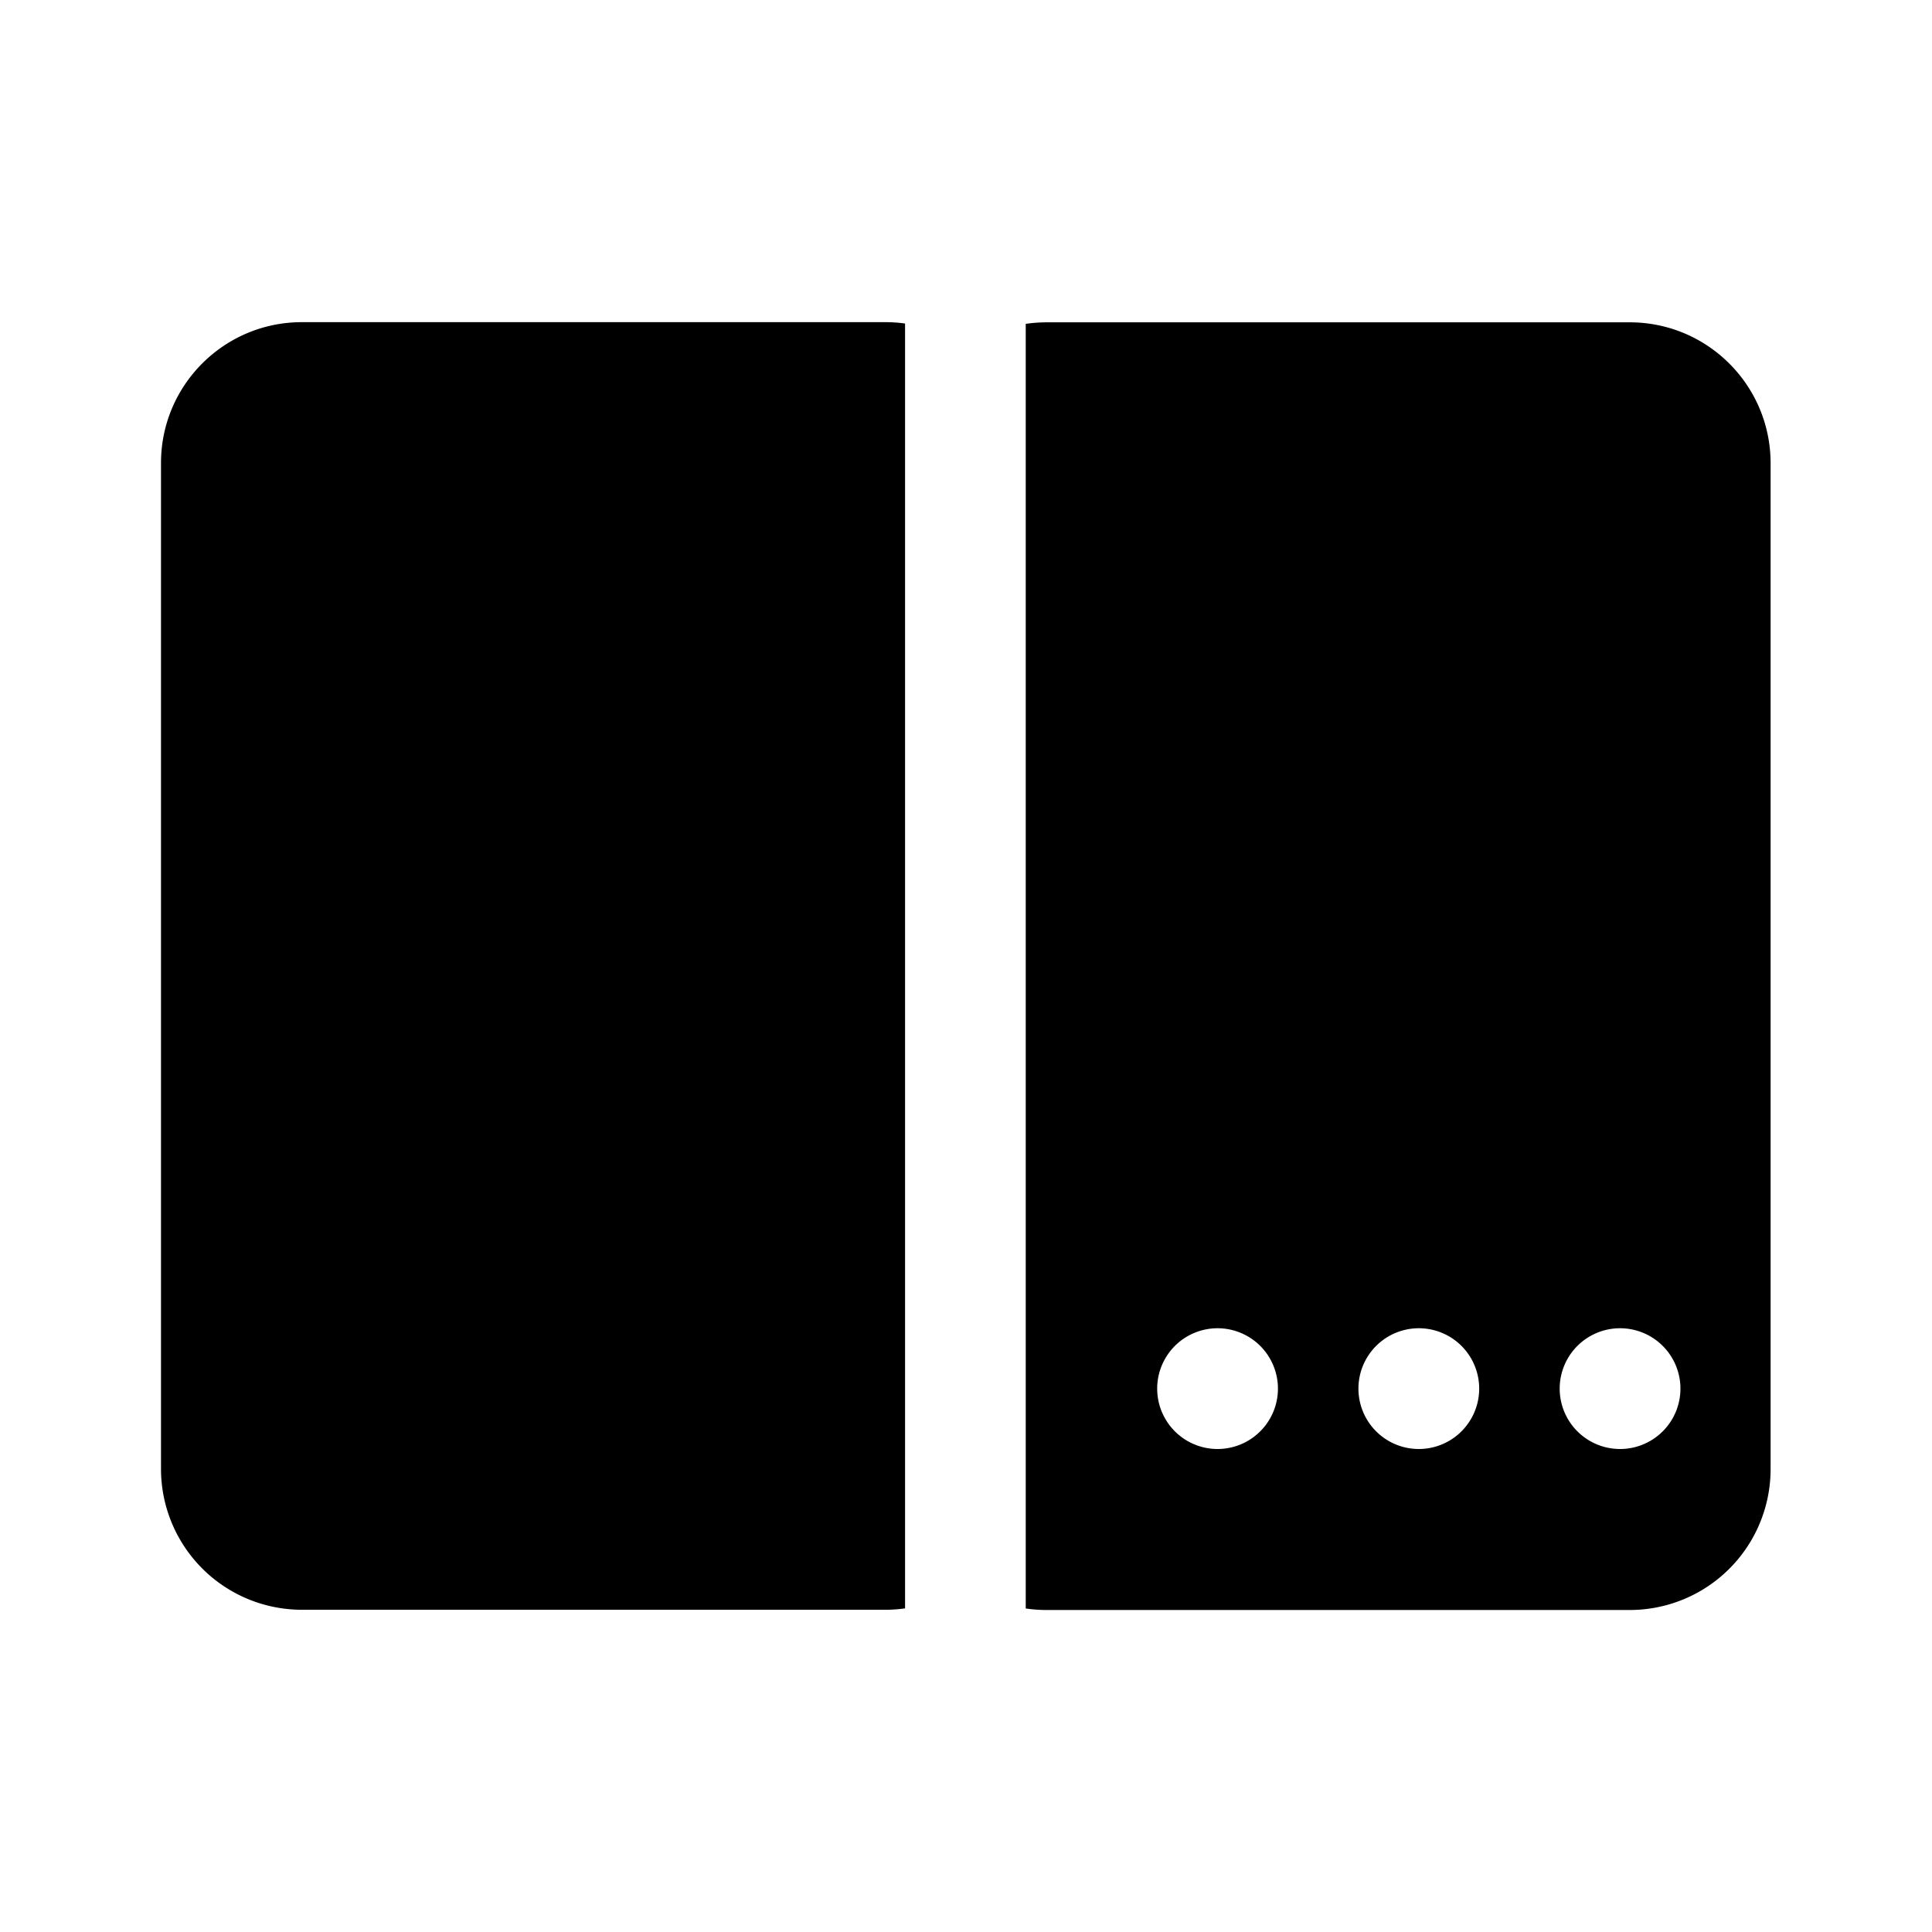 <svg xmlns="http://www.w3.org/2000/svg" width="1em" height="1em" viewBox="0 0 24 24"><path fill="currentColor" d="M20.245 4.004c.967 0 1.75.784 1.75 1.75V18.25a1.75 1.75 0 0 1-1.75 1.75h-7.247q-.13 0-.256-.019V4.023q.125-.018.256-.019zm-9.247-.002q.125 0 .245.017V19.98q-.12.017-.245.017H3.75A1.75 1.75 0 0 1 2 18.247V5.752c0-.967.784-1.75 1.75-1.75zM17.625 16.5a.75.75 0 1 0 0 1.5a.75.75 0 0 0 0-1.5m2.5 0a.75.75 0 1 0 0 1.5a.75.75 0 0 0 0-1.5m-5 0a.75.75 0 1 0 0 1.5a.75.75 0 0 0 0-1.5"/></svg>